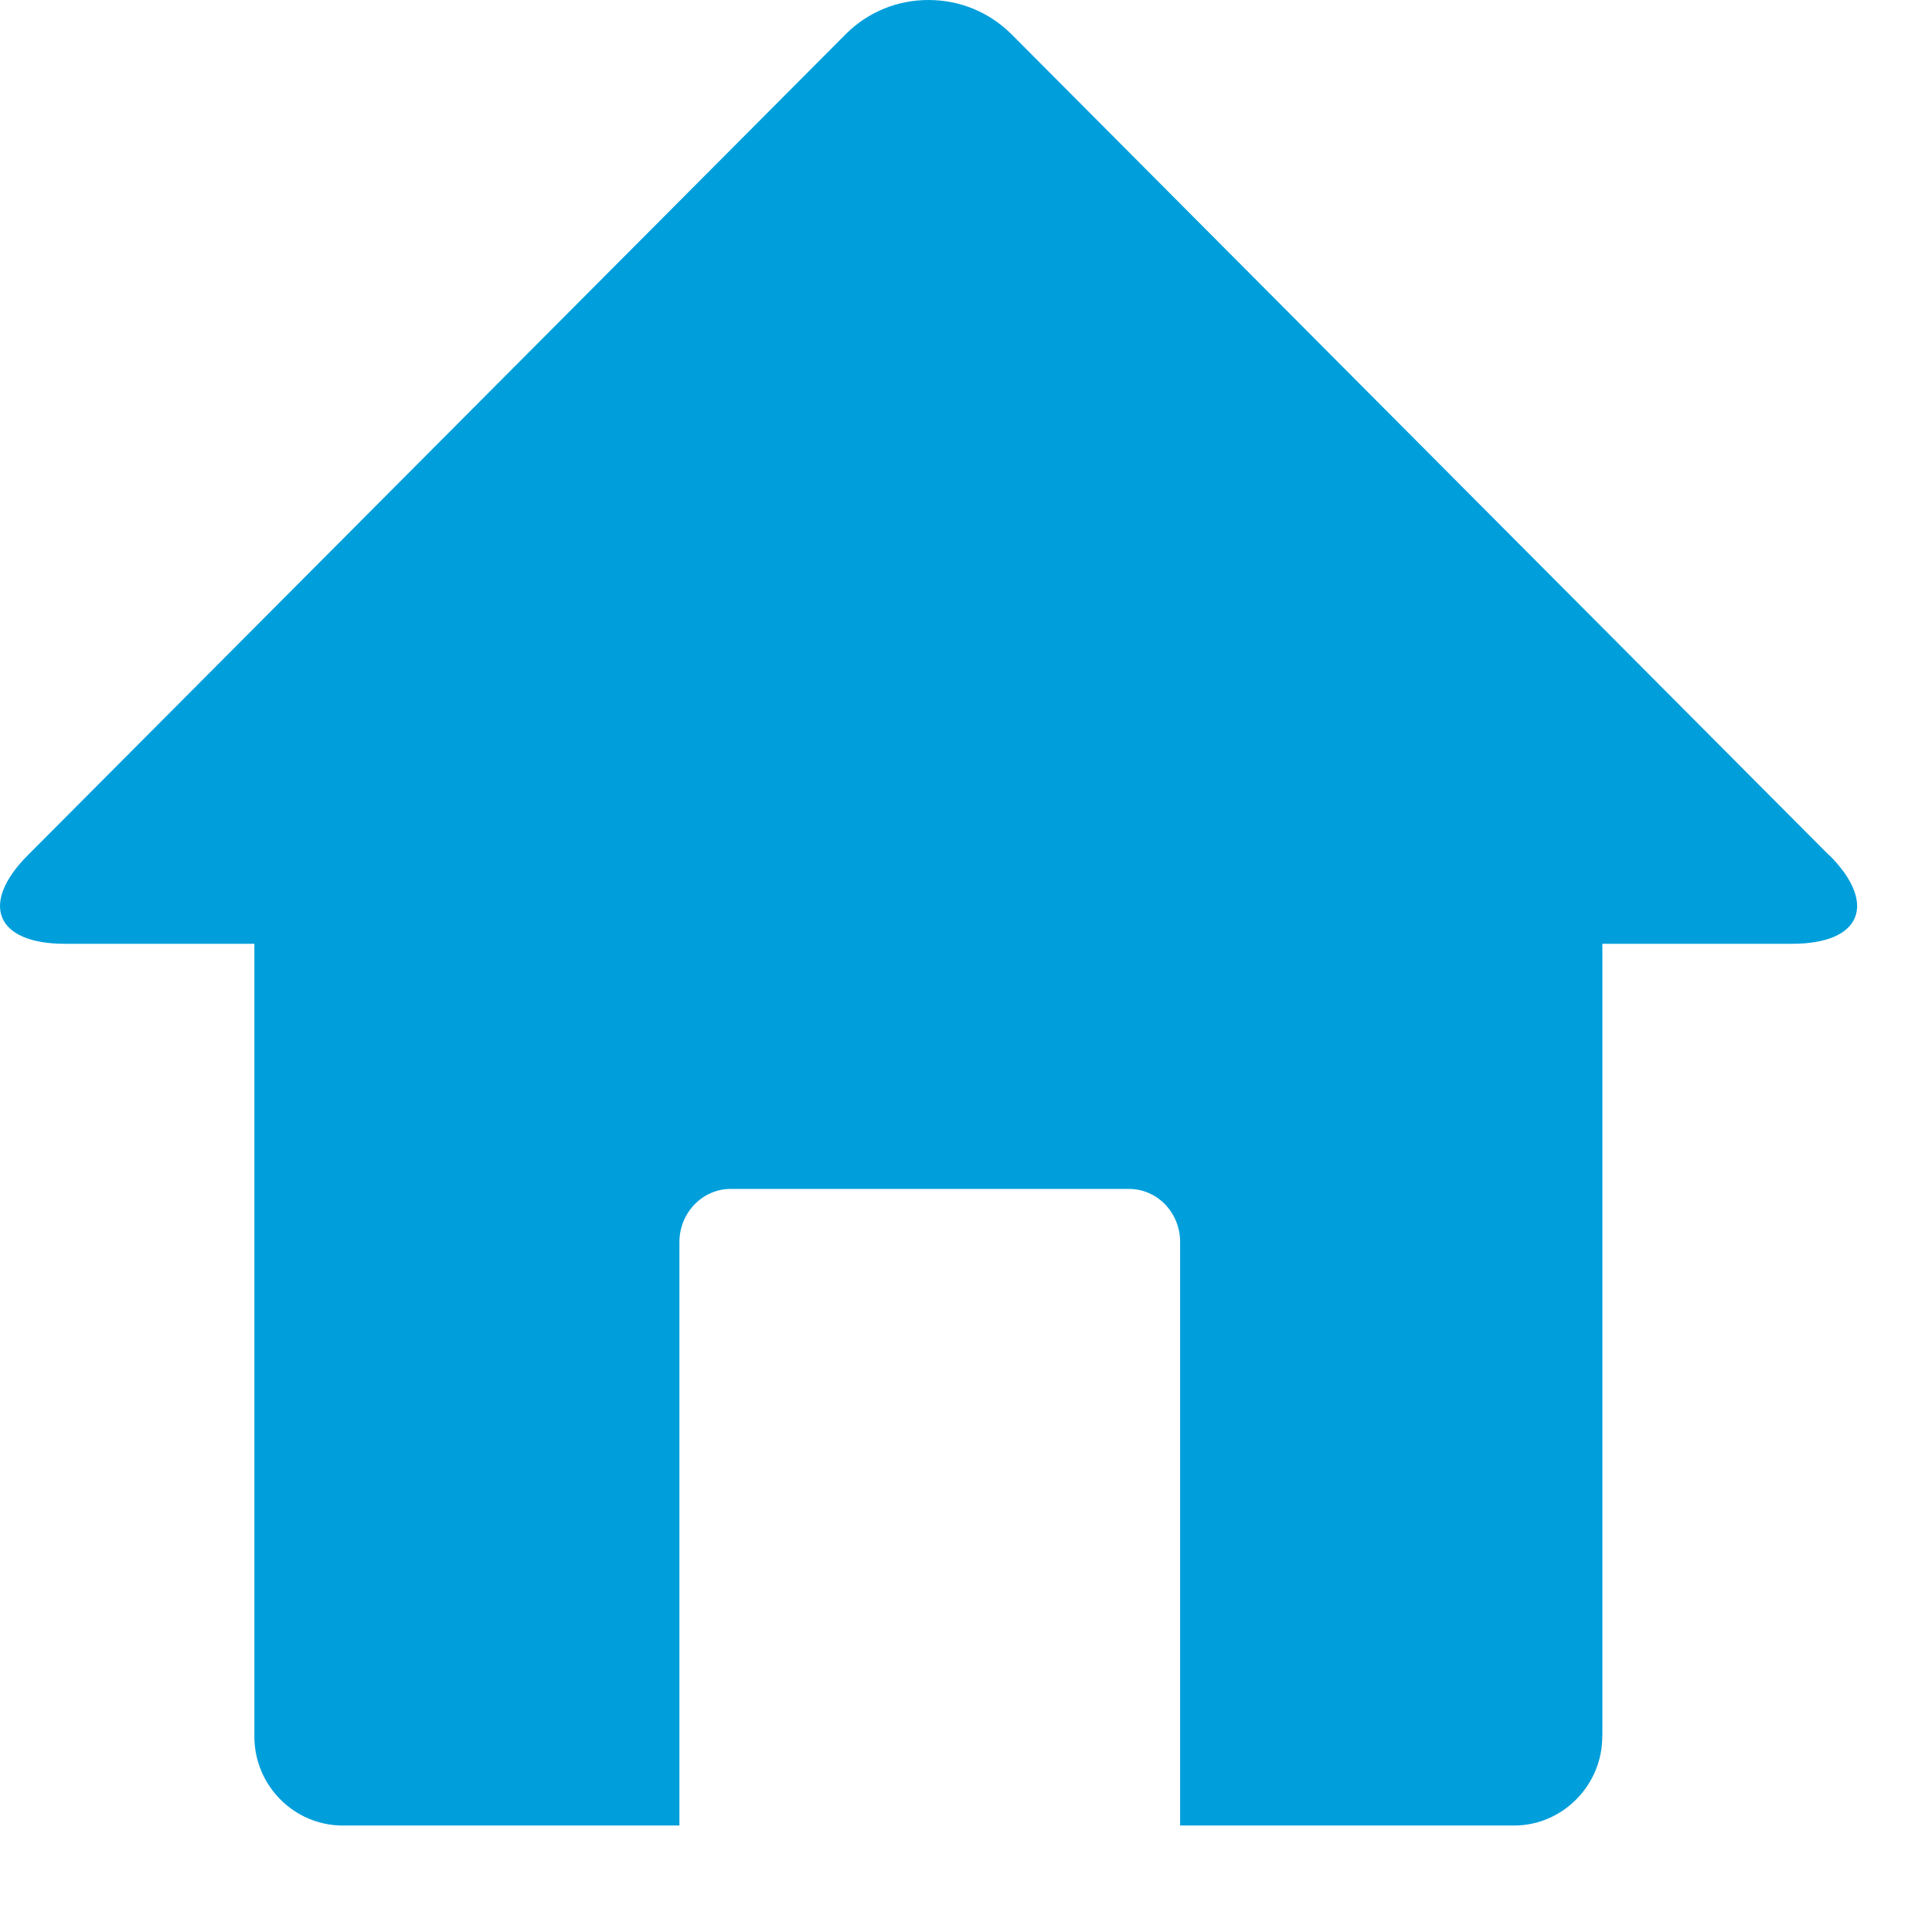 <svg width="18" height="18" viewBox="0 0 18 18" xmlns="http://www.w3.org/2000/svg"><title>home_icon</title><path d="M17.04 7.967L9.418.313C9.21.11 8.94 0 8.65 0c-.287 0-.56.11-.765.313L.26 7.967c-.453.454-.298.826.342.826H2.37v7.387c0 .455.37.828.823.828H6.33v-5.436c0-.274.216-.495.477-.495h3.712c.262 0 .476.22.476.495v5.436h3.113c.447 0 .82-.373.82-.828l-.006-.016.007.016V8.793H16.7c.64 0 .796-.372.343-.826" fill="#009FDB" fill-rule="evenodd"/></svg>